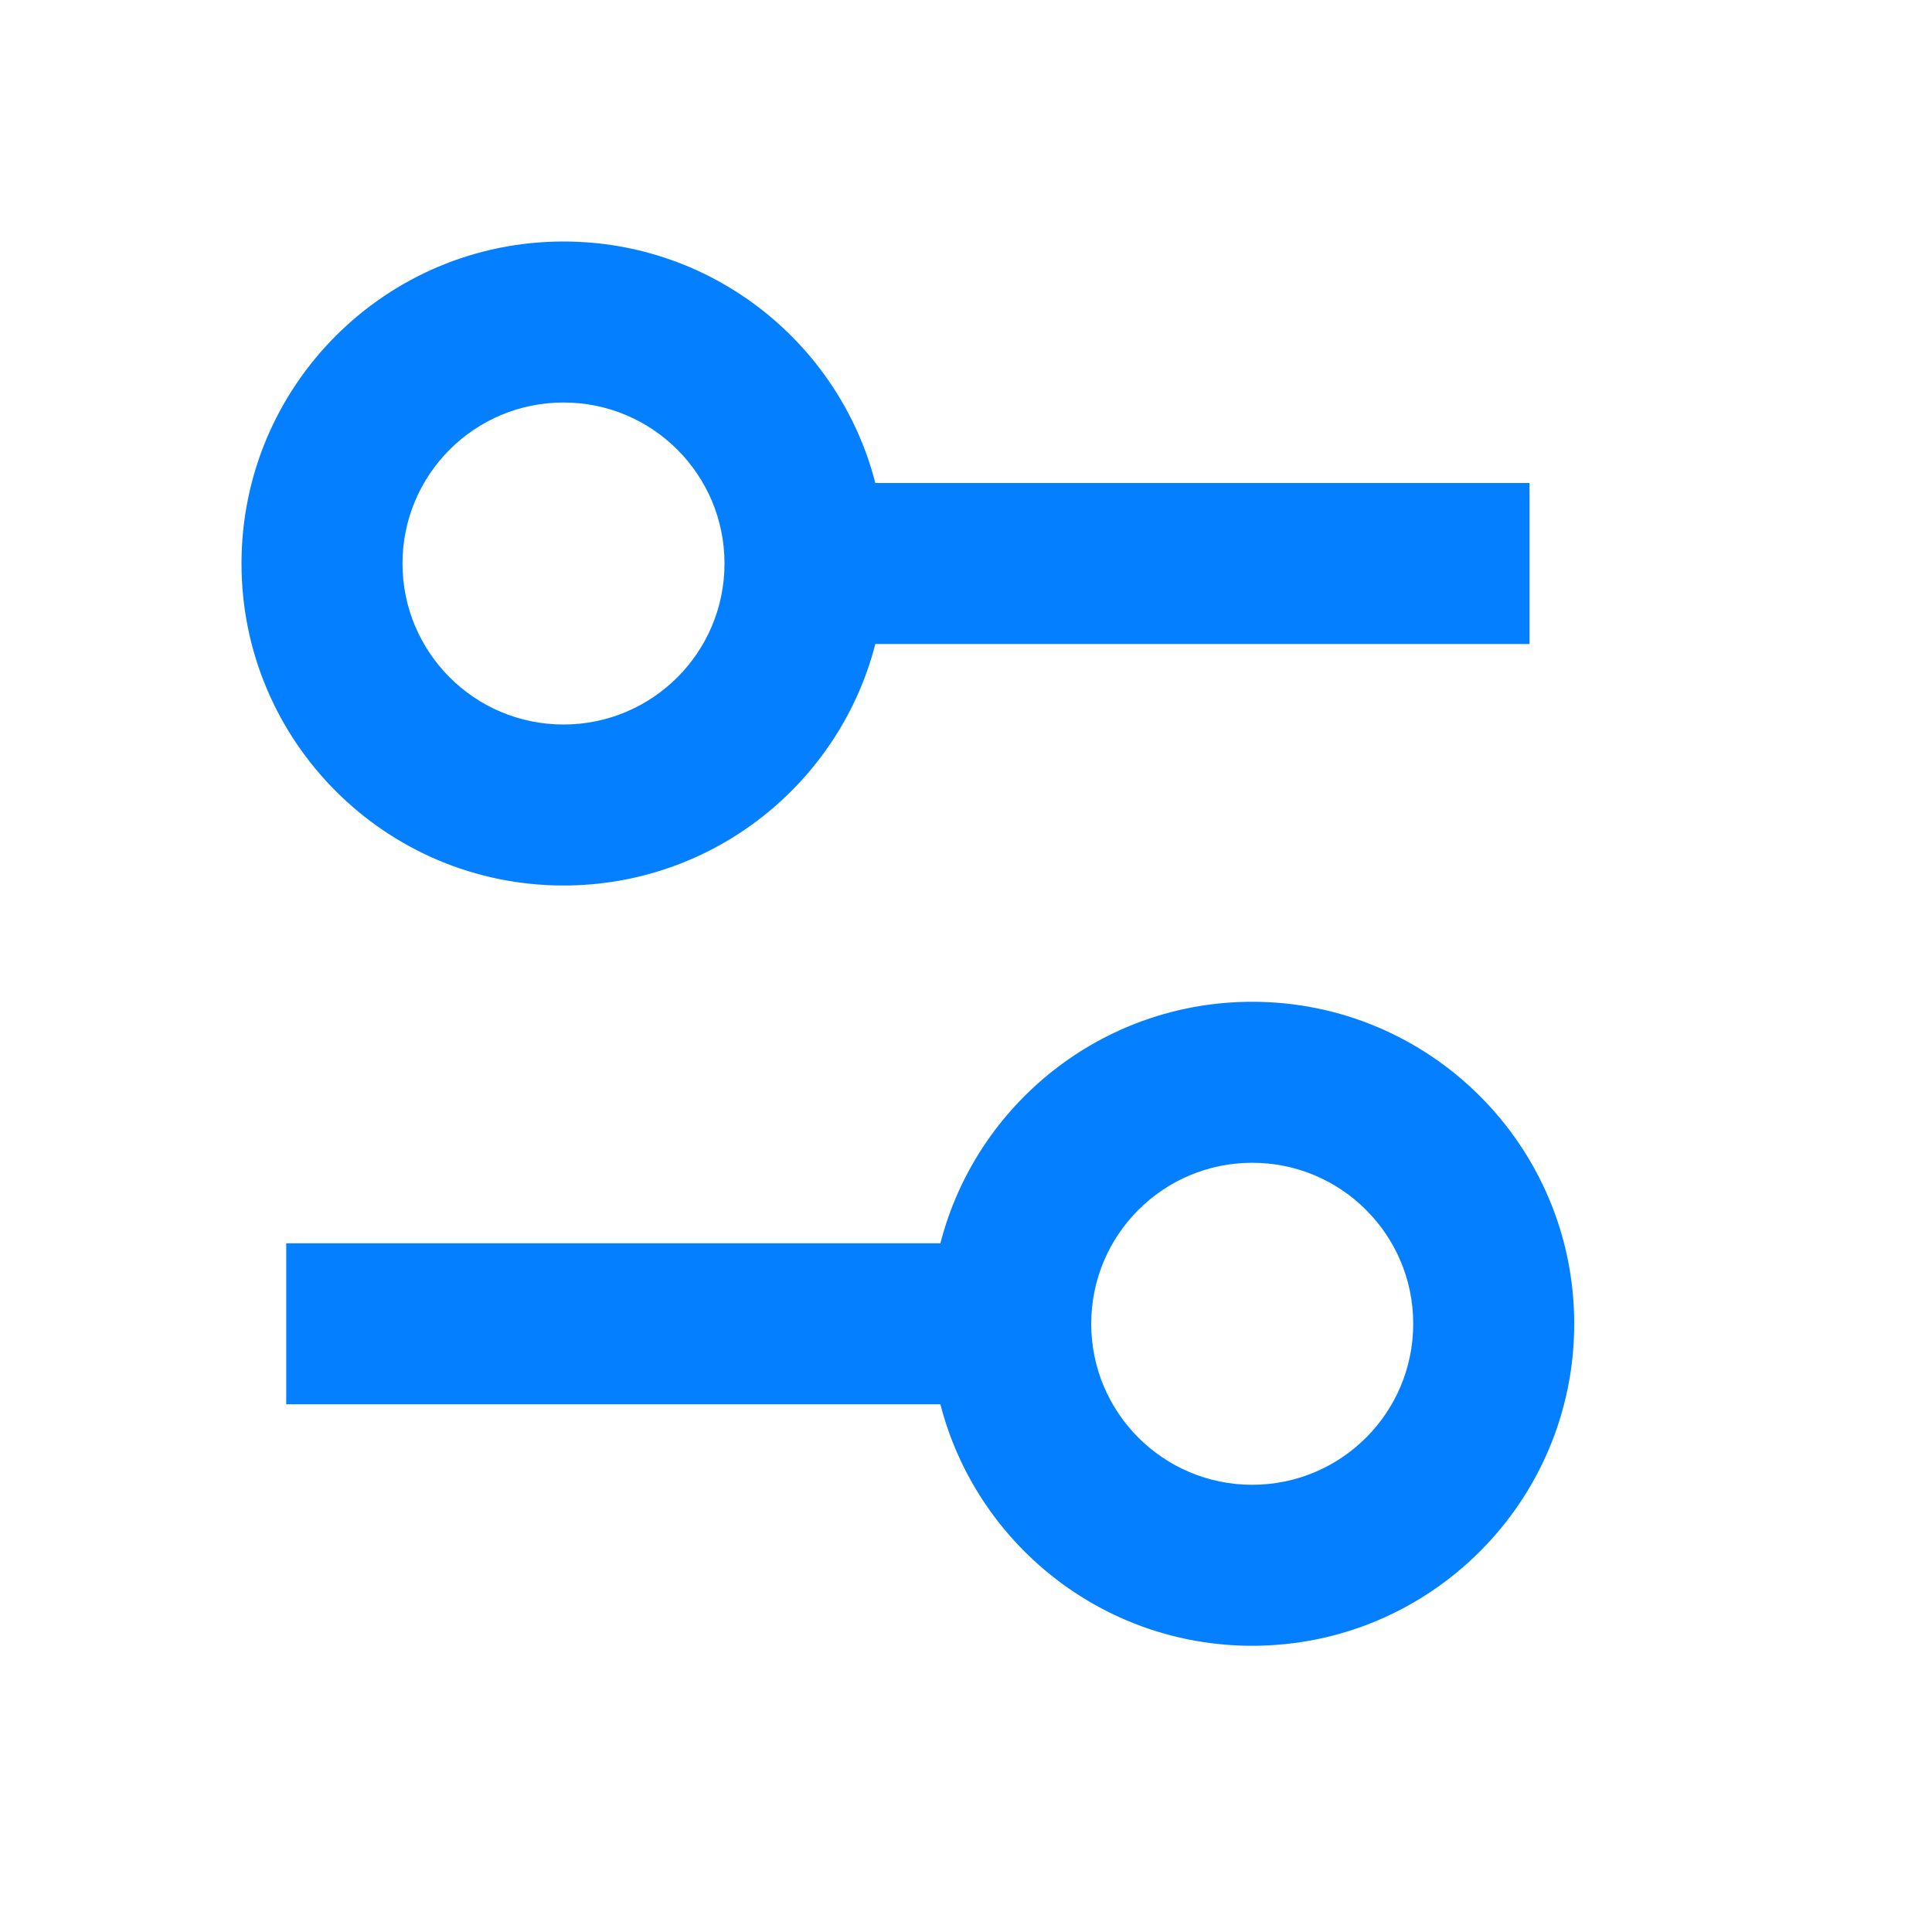 <svg width="27" height="27" viewBox="0 0 27 27" fill="none" xmlns="http://www.w3.org/2000/svg">
<path fill-rule="evenodd" clip-rule="evenodd" d="M7.875 3.375C9.972 3.375 11.734 4.809 12.233 6.75H21.375V9H12.233C11.734 10.941 9.972 12.375 7.875 12.375C5.39 12.375 3.375 10.36 3.375 7.875C3.375 5.39 5.39 3.375 7.875 3.375ZM7.875 10.125C9.118 10.125 10.125 9.118 10.125 7.875C10.125 6.632 9.118 5.625 7.875 5.625C6.632 5.625 5.625 6.632 5.625 7.875C5.625 9.118 6.632 10.125 7.875 10.125Z" fill="#047FFF"/>
<path fill-rule="evenodd" clip-rule="evenodd" d="M17.5 23C15.403 23 13.641 21.566 13.142 19.625H4V17.375H13.142C13.641 15.434 15.403 14 17.5 14C19.985 14 22 16.015 22 18.5C22 20.985 19.985 23 17.5 23ZM17.5 20.75C18.743 20.75 19.75 19.743 19.75 18.5C19.75 17.257 18.743 16.25 17.5 16.25C16.257 16.25 15.25 17.257 15.25 18.5C15.25 19.743 16.257 20.75 17.5 20.75Z" fill="#047FFF"/>
</svg>

